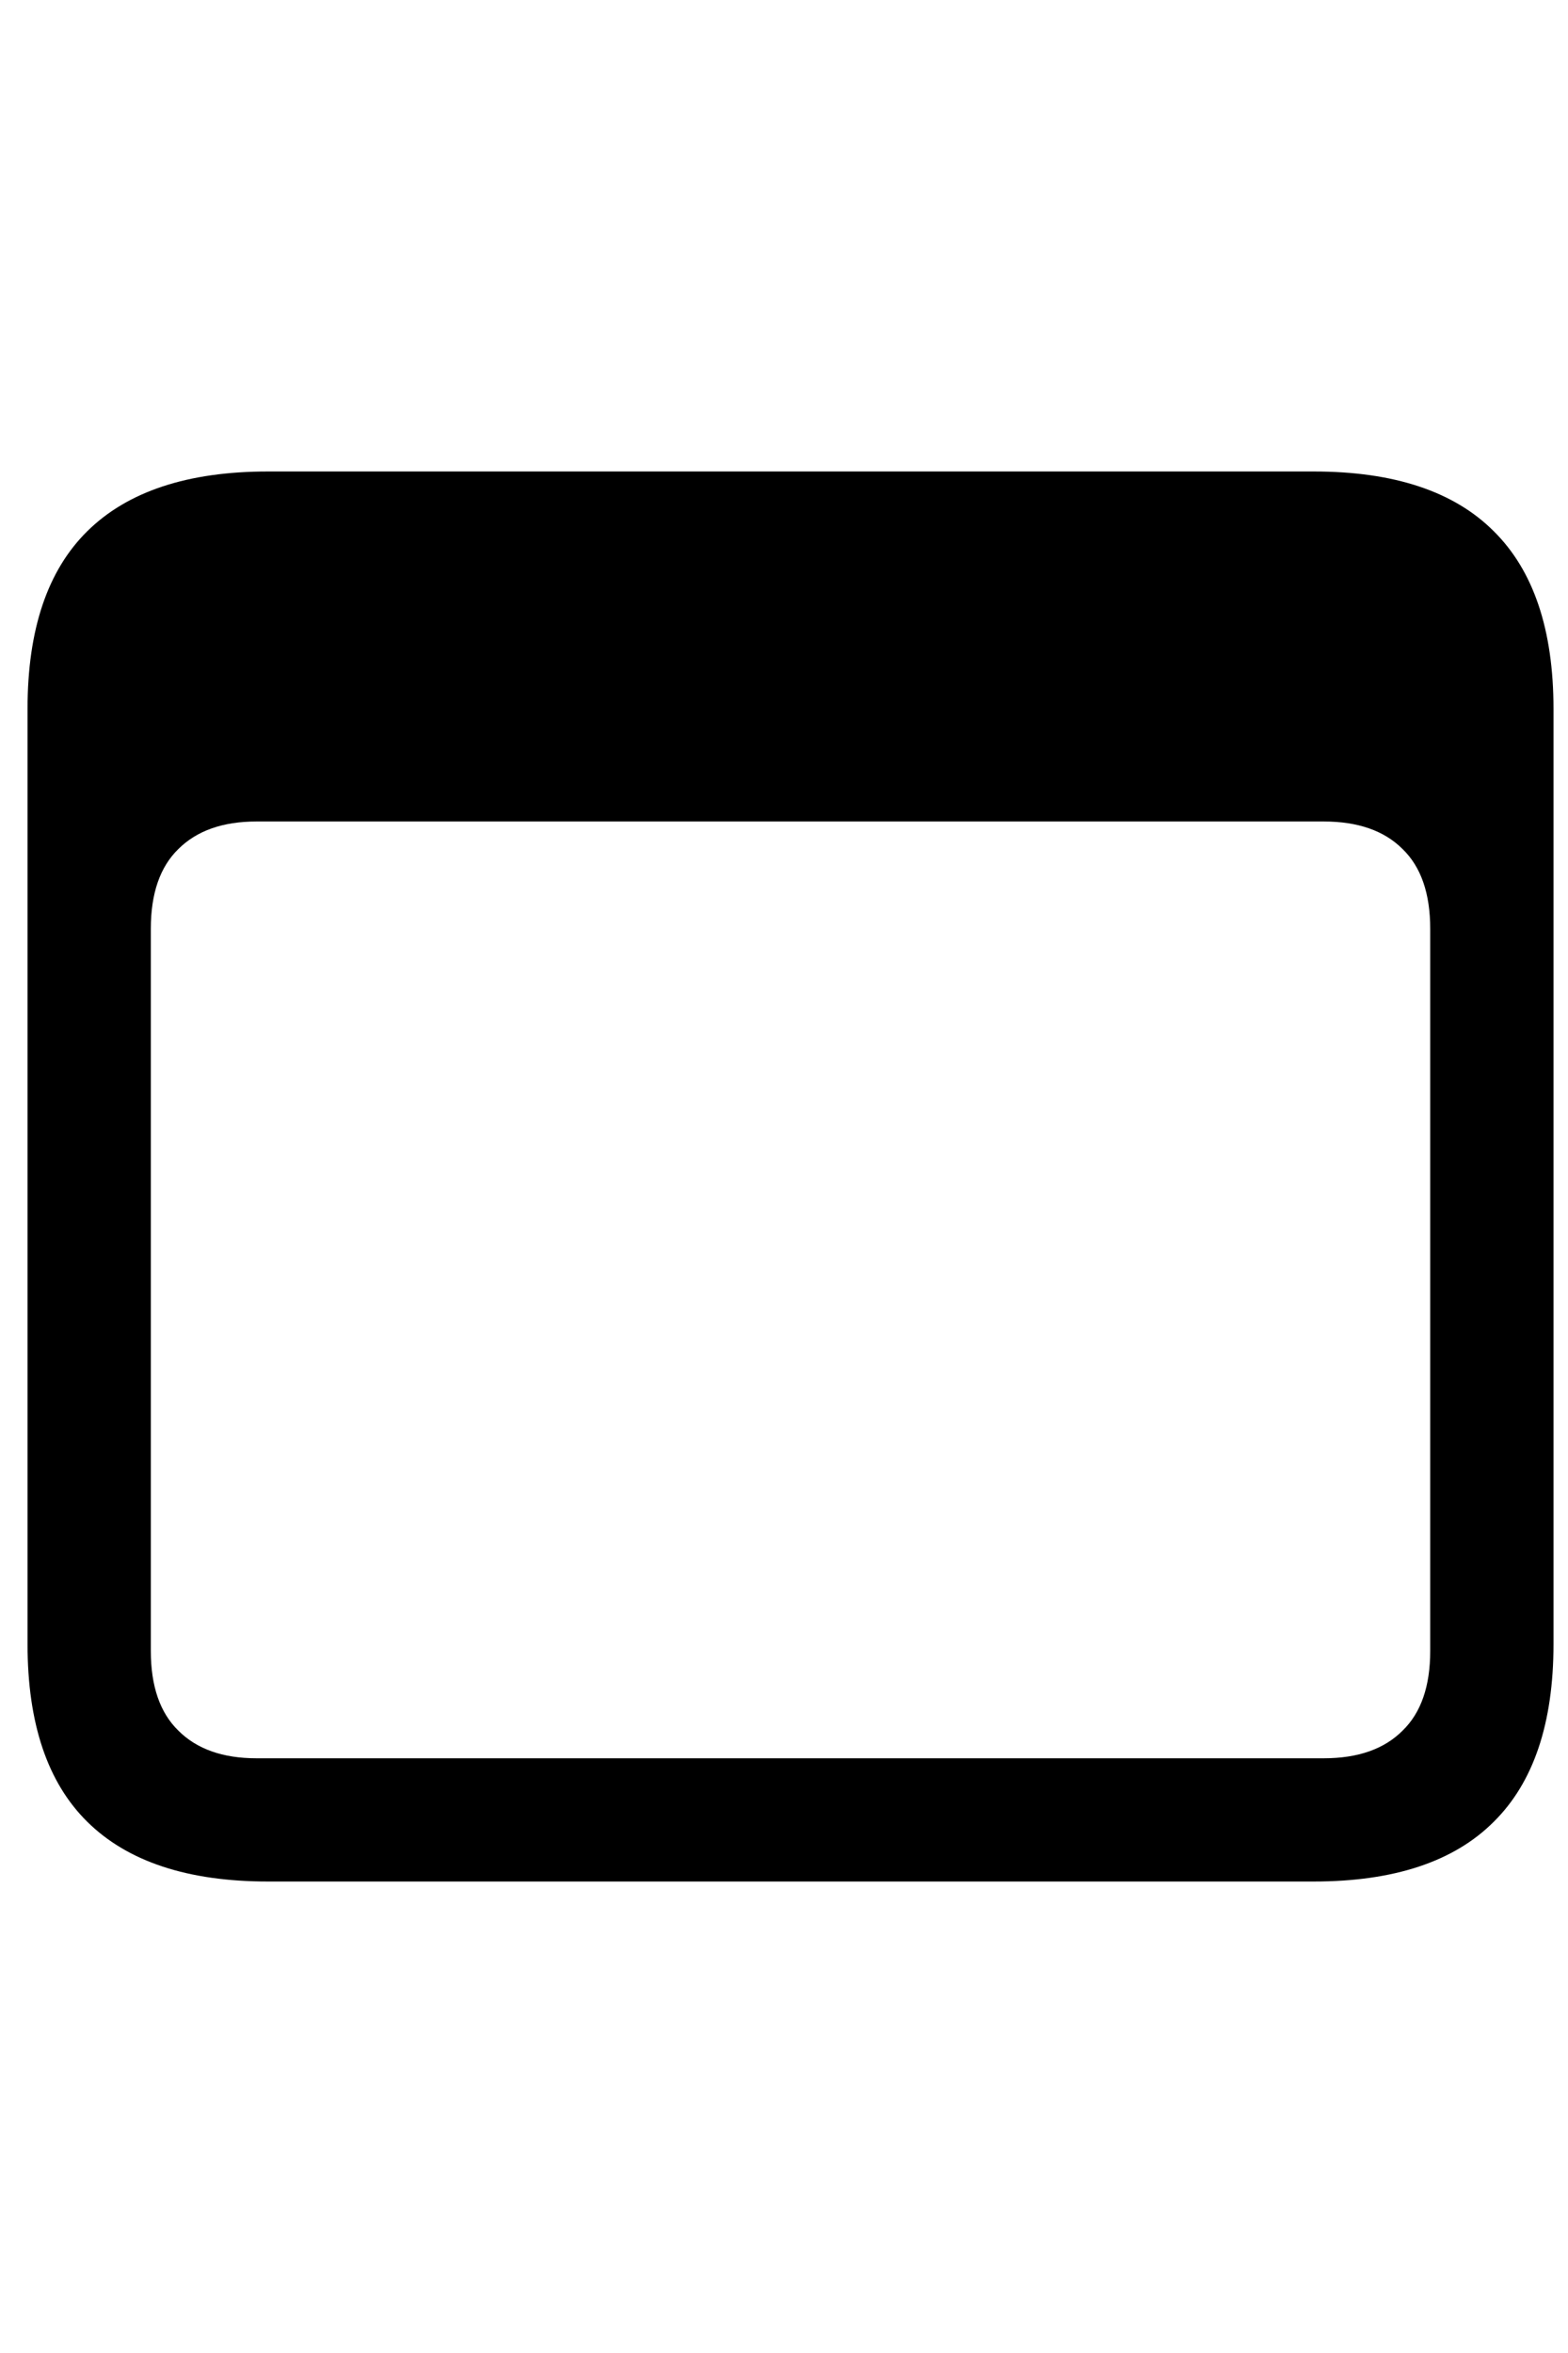 <svg
	color="rgb(0, 0, 0)"
	viewBox="0 0 16 24"
	fill="none"
	xmlns="http://www.w3.org/2000/svg"
>
	<path
		d="M2.734 19.191H13.406C14.224 19.191 14.836 18.988 15.242 18.582C15.648 18.181 15.852 17.577 15.852 16.77V7.23C15.852 6.423 15.648 5.819 15.242 5.418C14.836 5.012 14.224 4.809 13.406 4.809H2.734C1.917 4.809 1.302 5.012 0.891 5.418C0.484 5.819 0.281 6.423 0.281 7.23V16.77C0.281 17.577 0.484 18.181 0.891 18.582C1.302 18.988 1.917 19.191 2.734 19.191ZM2.617 17.934C2.273 17.934 2.008 17.84 1.82 17.652C1.633 17.47 1.539 17.199 1.539 16.84V9.473C1.539 9.113 1.633 8.842 1.82 8.66C2.008 8.473 2.273 8.379 2.617 8.379H13.508C13.857 8.379 14.125 8.473 14.312 8.66C14.5 8.842 14.594 9.113 14.594 9.473V16.84C14.594 17.199 14.5 17.47 14.312 17.652C14.125 17.84 13.857 17.934 13.508 17.934H2.617Z"
		fill="currentColor"
	/>
</svg>
